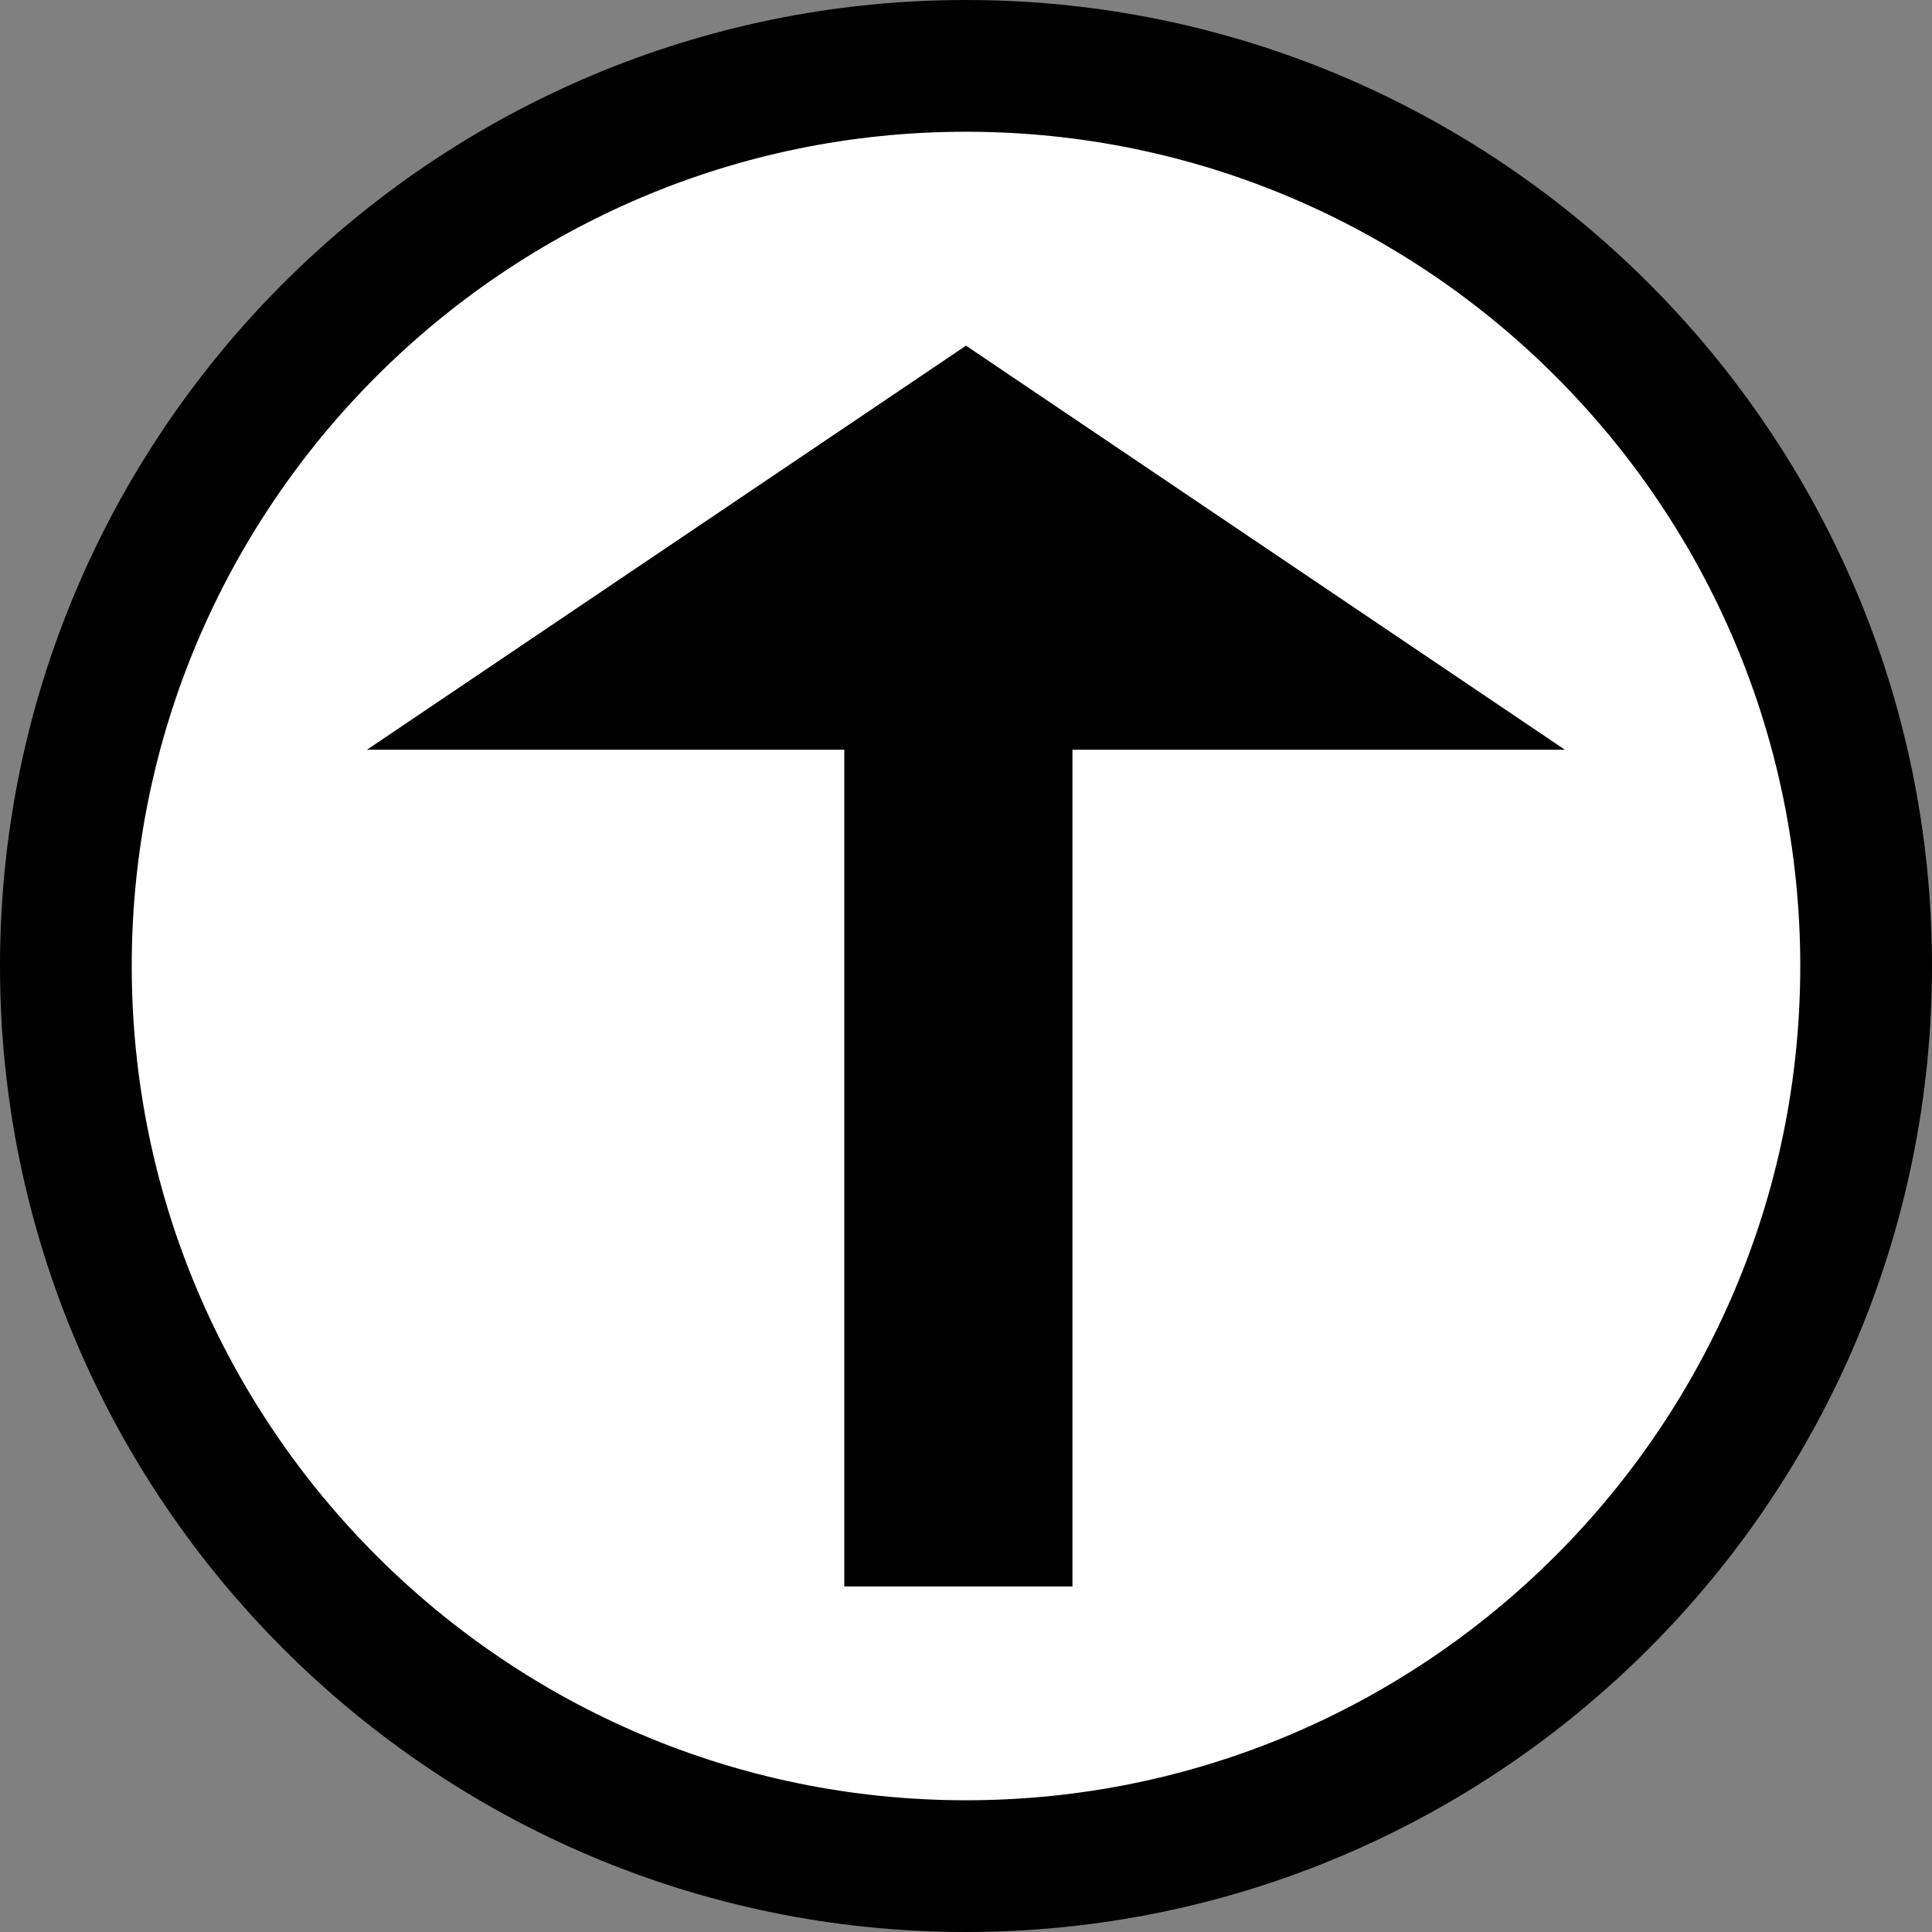 <?xml version="1.0" encoding="utf-8"?>
<!-- Generator: Adobe Illustrator 15.0.2, SVG Export Plug-In . SVG Version: 6.00 Build 0)  -->
<!DOCTYPE svg PUBLIC "-//W3C//DTD SVG 1.1//EN" "http://www.w3.org/Graphics/SVG/1.1/DTD/svg11.dtd">
<svg version="1.1" id="Layer_1" xmlns="http://www.w3.org/2000/svg" xmlns:xlink="http://www.w3.org/1999/xlink" x="0px" y="0px"
	 width="14.666px" height="14.666px" viewBox="0 0 14.666 14.666" enable-background="new 0 0 14.666 14.666" xml:space="preserve">
<rect x="0" y="0" width="14.666" height="14.666" fill="#808080" stroke="none"/>
<g>
	<circle fill="#FFFFFF" cx="7.333" cy="7.333" r="6.833"/>
	<path d="M7.333,14.666C3.29,14.666,0,11.376,0,7.333C0,3.29,3.29,0,7.333,0s7.333,3.29,7.333,7.333
		C14.666,11.376,11.376,14.666,7.333,14.666z M7.333,1C3.841,1,1,3.841,1,7.333s2.841,6.333,6.333,6.333
		c3.492,0,6.333-2.841,6.333-6.333S10.825,1,7.333,1z"/>
</g>
<g>
	<polygon fill="#010101" points="8.141,12.043 8.141,5.691 11.879,5.691 7.333,2.624 2.786,5.691 6.409,5.691 6.409,12.043 	"/>
</g>
</svg>
